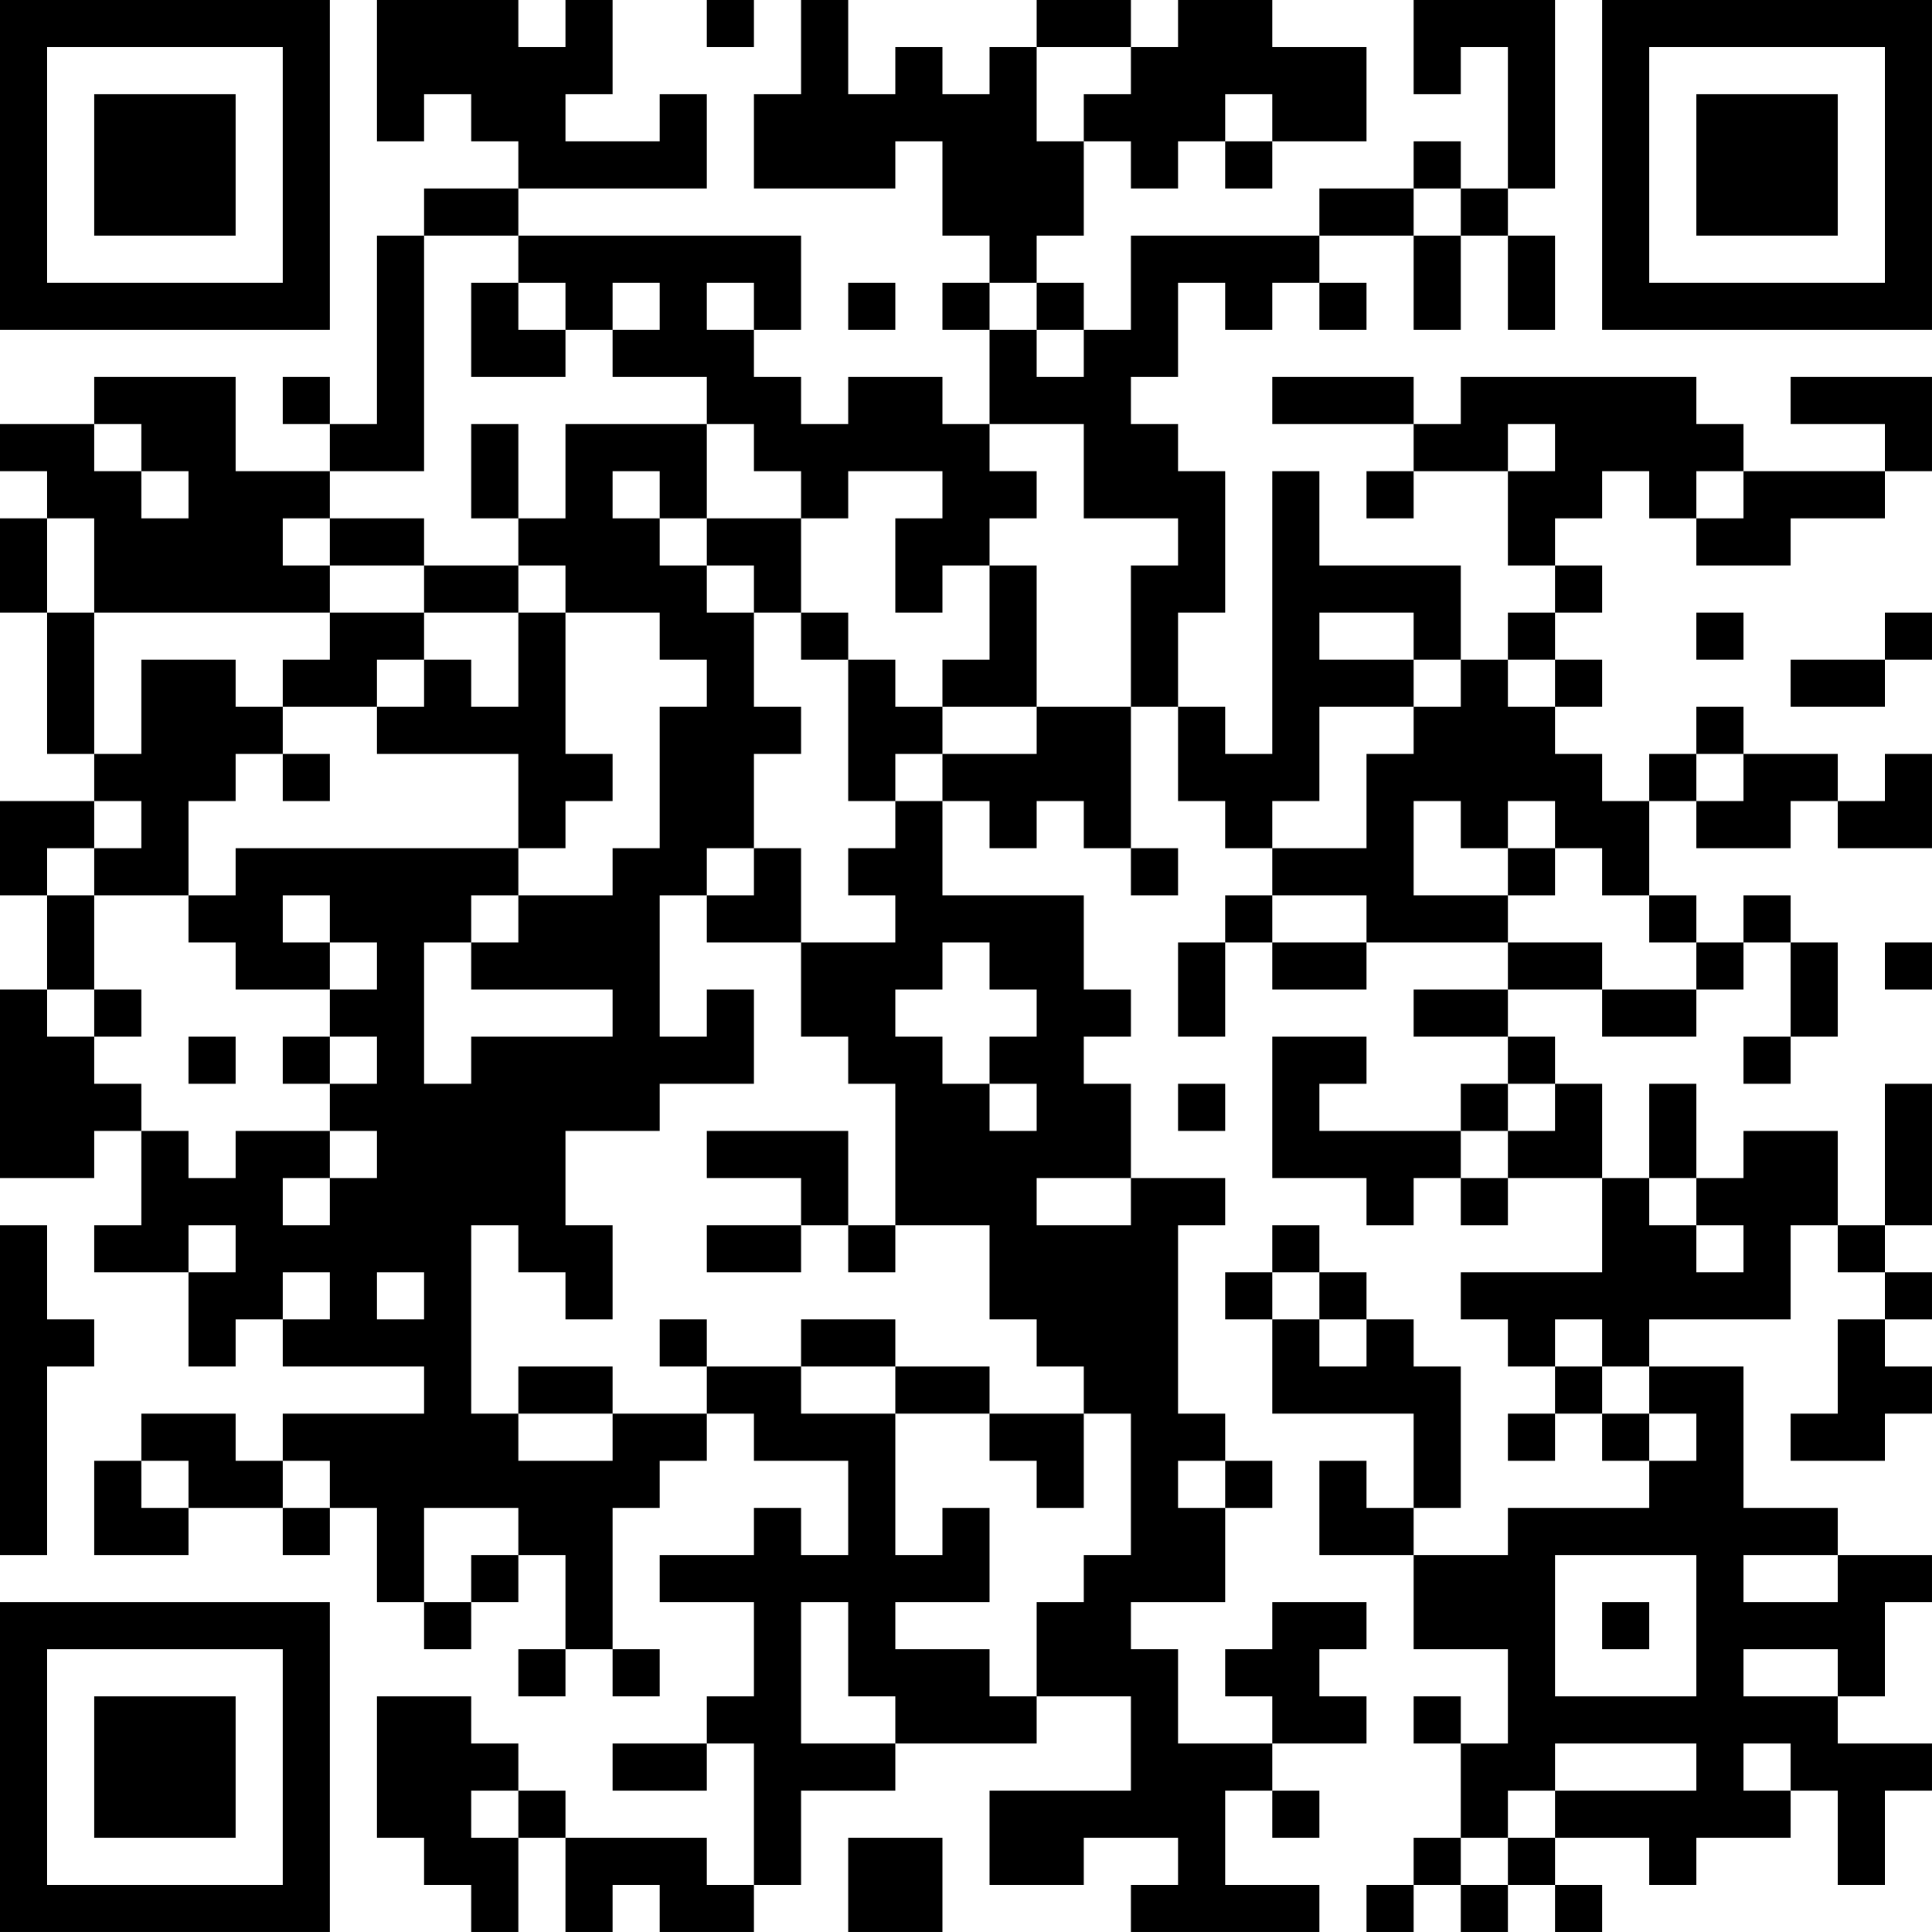 <?xml version="1.0" encoding="UTF-8"?>
<svg xmlns="http://www.w3.org/2000/svg" version="1.1" width="200" height="200" viewBox="0 0 200 200"><rect x="0" y="0" width="200" height="200" fill="#ffffff"/><g transform="scale(4.878)"><g transform="translate(0,0)"><path fill-rule="evenodd" d="M8 0L8 3L9 3L9 2L10 2L10 3L11 3L11 4L9 4L9 5L8 5L8 9L7 9L7 8L6 8L6 9L7 9L7 10L5 10L5 8L2 8L2 9L0 9L0 10L1 10L1 11L0 11L0 13L1 13L1 16L2 16L2 17L0 17L0 19L1 19L1 21L0 21L0 25L2 25L2 24L3 24L3 26L2 26L2 27L4 27L4 29L5 29L5 28L6 28L6 29L9 29L9 30L6 30L6 31L5 31L5 30L3 30L3 31L2 31L2 33L4 33L4 32L6 32L6 33L7 33L7 32L8 32L8 34L9 34L9 35L10 35L10 34L11 34L11 33L12 33L12 35L11 35L11 36L12 36L12 35L13 35L13 36L14 36L14 35L13 35L13 32L14 32L14 31L15 31L15 30L16 30L16 31L18 31L18 33L17 33L17 32L16 32L16 33L14 33L14 34L16 34L16 36L15 36L15 37L13 37L13 38L15 38L15 37L16 37L16 40L15 40L15 39L12 39L12 38L11 38L11 37L10 37L10 36L8 36L8 39L9 39L9 40L10 40L10 41L11 41L11 39L12 39L12 41L13 41L13 40L14 40L14 41L16 41L16 40L17 40L17 38L19 38L19 37L22 37L22 36L24 36L24 38L21 38L21 40L23 40L23 39L25 39L25 40L24 40L24 41L28 41L28 40L26 40L26 38L27 38L27 39L28 39L28 38L27 38L27 37L29 37L29 36L28 36L28 35L29 35L29 34L27 34L27 35L26 35L26 36L27 36L27 37L25 37L25 35L24 35L24 34L26 34L26 32L27 32L27 31L26 31L26 30L25 30L25 26L26 26L26 25L24 25L24 23L23 23L23 22L24 22L24 21L23 21L23 19L20 19L20 17L21 17L21 18L22 18L22 17L23 17L23 18L24 18L24 19L25 19L25 18L24 18L24 15L25 15L25 17L26 17L26 18L27 18L27 19L26 19L26 20L25 20L25 22L26 22L26 20L27 20L27 21L29 21L29 20L32 20L32 21L30 21L30 22L32 22L32 23L31 23L31 24L28 24L28 23L29 23L29 22L27 22L27 25L29 25L29 26L30 26L30 25L31 25L31 26L32 26L32 25L34 25L34 27L31 27L31 28L32 28L32 29L33 29L33 30L32 30L32 31L33 31L33 30L34 30L34 31L35 31L35 32L32 32L32 33L30 33L30 32L31 32L31 29L30 29L30 28L29 28L29 27L28 27L28 26L27 26L27 27L26 27L26 28L27 28L27 30L30 30L30 32L29 32L29 31L28 31L28 33L30 33L30 35L32 35L32 37L31 37L31 36L30 36L30 37L31 37L31 39L30 39L30 40L29 40L29 41L30 41L30 40L31 40L31 41L32 41L32 40L33 40L33 41L34 41L34 40L33 40L33 39L35 39L35 40L36 40L36 39L38 39L38 38L39 38L39 40L40 40L40 38L41 38L41 37L39 37L39 36L40 36L40 34L41 34L41 33L39 33L39 32L37 32L37 29L35 29L35 28L38 28L38 26L39 26L39 27L40 27L40 28L39 28L39 30L38 30L38 31L40 31L40 30L41 30L41 29L40 29L40 28L41 28L41 27L40 27L40 26L41 26L41 23L40 23L40 26L39 26L39 24L37 24L37 25L36 25L36 23L35 23L35 25L34 25L34 23L33 23L33 22L32 22L32 21L34 21L34 22L36 22L36 21L37 21L37 20L38 20L38 22L37 22L37 23L38 23L38 22L39 22L39 20L38 20L38 19L37 19L37 20L36 20L36 19L35 19L35 17L36 17L36 18L38 18L38 17L39 17L39 18L41 18L41 16L40 16L40 17L39 17L39 16L37 16L37 15L36 15L36 16L35 16L35 17L34 17L34 16L33 16L33 15L34 15L34 14L33 14L33 13L34 13L34 12L33 12L33 11L34 11L34 10L35 10L35 11L36 11L36 12L38 12L38 11L40 11L40 10L41 10L41 8L38 8L38 9L40 9L40 10L37 10L37 9L36 9L36 8L31 8L31 9L30 9L30 8L27 8L27 9L30 9L30 10L29 10L29 11L30 11L30 10L32 10L32 12L33 12L33 13L32 13L32 14L31 14L31 12L28 12L28 10L27 10L27 16L26 16L26 15L25 15L25 13L26 13L26 10L25 10L25 9L24 9L24 8L25 8L25 6L26 6L26 7L27 7L27 6L28 6L28 7L29 7L29 6L28 6L28 5L30 5L30 7L31 7L31 5L32 5L32 7L33 7L33 5L32 5L32 4L33 4L33 0L30 0L30 2L31 2L31 1L32 1L32 4L31 4L31 3L30 3L30 4L28 4L28 5L24 5L24 7L23 7L23 6L22 6L22 5L23 5L23 3L24 3L24 4L25 4L25 3L26 3L26 4L27 4L27 3L29 3L29 1L27 1L27 0L25 0L25 1L24 1L24 0L22 0L22 1L21 1L21 2L20 2L20 1L19 1L19 2L18 2L18 0L17 0L17 2L16 2L16 4L19 4L19 3L20 3L20 5L21 5L21 6L20 6L20 7L21 7L21 9L20 9L20 8L18 8L18 9L17 9L17 8L16 8L16 7L17 7L17 5L11 5L11 4L15 4L15 2L14 2L14 3L12 3L12 2L13 2L13 0L12 0L12 1L11 1L11 0ZM15 0L15 1L16 1L16 0ZM22 1L22 3L23 3L23 2L24 2L24 1ZM26 2L26 3L27 3L27 2ZM30 4L30 5L31 5L31 4ZM9 5L9 10L7 10L7 11L6 11L6 12L7 12L7 13L2 13L2 11L1 11L1 13L2 13L2 16L3 16L3 14L5 14L5 15L6 15L6 16L5 16L5 17L4 17L4 19L2 19L2 18L3 18L3 17L2 17L2 18L1 18L1 19L2 19L2 21L1 21L1 22L2 22L2 23L3 23L3 24L4 24L4 25L5 25L5 24L7 24L7 25L6 25L6 26L7 26L7 25L8 25L8 24L7 24L7 23L8 23L8 22L7 22L7 21L8 21L8 20L7 20L7 19L6 19L6 20L7 20L7 21L5 21L5 20L4 20L4 19L5 19L5 18L11 18L11 19L10 19L10 20L9 20L9 23L10 23L10 22L13 22L13 21L10 21L10 20L11 20L11 19L13 19L13 18L14 18L14 15L15 15L15 14L14 14L14 13L12 13L12 12L11 12L11 11L12 11L12 9L15 9L15 11L14 11L14 10L13 10L13 11L14 11L14 12L15 12L15 13L16 13L16 15L17 15L17 16L16 16L16 18L15 18L15 19L14 19L14 22L15 22L15 21L16 21L16 23L14 23L14 24L12 24L12 26L13 26L13 28L12 28L12 27L11 27L11 26L10 26L10 30L11 30L11 31L13 31L13 30L15 30L15 29L17 29L17 30L19 30L19 33L20 33L20 32L21 32L21 34L19 34L19 35L21 35L21 36L22 36L22 34L23 34L23 33L24 33L24 30L23 30L23 29L22 29L22 28L21 28L21 26L19 26L19 23L18 23L18 22L17 22L17 20L19 20L19 19L18 19L18 18L19 18L19 17L20 17L20 16L22 16L22 15L24 15L24 12L25 12L25 11L23 11L23 9L21 9L21 10L22 10L22 11L21 11L21 12L20 12L20 13L19 13L19 11L20 11L20 10L18 10L18 11L17 11L17 10L16 10L16 9L15 9L15 8L13 8L13 7L14 7L14 6L13 6L13 7L12 7L12 6L11 6L11 5ZM10 6L10 8L12 8L12 7L11 7L11 6ZM15 6L15 7L16 7L16 6ZM18 6L18 7L19 7L19 6ZM21 6L21 7L22 7L22 8L23 8L23 7L22 7L22 6ZM2 9L2 10L3 10L3 11L4 11L4 10L3 10L3 9ZM10 9L10 11L11 11L11 9ZM32 9L32 10L33 10L33 9ZM36 10L36 11L37 11L37 10ZM7 11L7 12L9 12L9 13L7 13L7 14L6 14L6 15L8 15L8 16L11 16L11 18L12 18L12 17L13 17L13 16L12 16L12 13L11 13L11 12L9 12L9 11ZM15 11L15 12L16 12L16 13L17 13L17 14L18 14L18 17L19 17L19 16L20 16L20 15L22 15L22 12L21 12L21 14L20 14L20 15L19 15L19 14L18 14L18 13L17 13L17 11ZM9 13L9 14L8 14L8 15L9 15L9 14L10 14L10 15L11 15L11 13ZM28 13L28 14L30 14L30 15L28 15L28 17L27 17L27 18L29 18L29 16L30 16L30 15L31 15L31 14L30 14L30 13ZM36 13L36 14L37 14L37 13ZM40 13L40 14L38 14L38 15L40 15L40 14L41 14L41 13ZM32 14L32 15L33 15L33 14ZM6 16L6 17L7 17L7 16ZM36 16L36 17L37 17L37 16ZM30 17L30 19L32 19L32 20L34 20L34 21L36 21L36 20L35 20L35 19L34 19L34 18L33 18L33 17L32 17L32 18L31 18L31 17ZM16 18L16 19L15 19L15 20L17 20L17 18ZM32 18L32 19L33 19L33 18ZM27 19L27 20L29 20L29 19ZM20 20L20 21L19 21L19 22L20 22L20 23L21 23L21 24L22 24L22 23L21 23L21 22L22 22L22 21L21 21L21 20ZM40 20L40 21L41 21L41 20ZM2 21L2 22L3 22L3 21ZM4 22L4 23L5 23L5 22ZM6 22L6 23L7 23L7 22ZM25 23L25 24L26 24L26 23ZM32 23L32 24L31 24L31 25L32 25L32 24L33 24L33 23ZM15 24L15 25L17 25L17 26L15 26L15 27L17 27L17 26L18 26L18 27L19 27L19 26L18 26L18 24ZM22 25L22 26L24 26L24 25ZM35 25L35 26L36 26L36 27L37 27L37 26L36 26L36 25ZM0 26L0 33L1 33L1 29L2 29L2 28L1 28L1 26ZM4 26L4 27L5 27L5 26ZM6 27L6 28L7 28L7 27ZM8 27L8 28L9 28L9 27ZM27 27L27 28L28 28L28 29L29 29L29 28L28 28L28 27ZM14 28L14 29L15 29L15 28ZM17 28L17 29L19 29L19 30L21 30L21 31L22 31L22 32L23 32L23 30L21 30L21 29L19 29L19 28ZM33 28L33 29L34 29L34 30L35 30L35 31L36 31L36 30L35 30L35 29L34 29L34 28ZM11 29L11 30L13 30L13 29ZM3 31L3 32L4 32L4 31ZM6 31L6 32L7 32L7 31ZM25 31L25 32L26 32L26 31ZM9 32L9 34L10 34L10 33L11 33L11 32ZM33 33L33 36L36 36L36 33ZM37 33L37 34L39 34L39 33ZM17 34L17 37L19 37L19 36L18 36L18 34ZM34 34L34 35L35 35L35 34ZM37 35L37 36L39 36L39 35ZM33 37L33 38L32 38L32 39L31 39L31 40L32 40L32 39L33 39L33 38L36 38L36 37ZM37 37L37 38L38 38L38 37ZM10 38L10 39L11 39L11 38ZM18 39L18 41L20 41L20 39ZM0 0L0 7L7 7L7 0ZM1 1L1 6L6 6L6 1ZM2 2L2 5L5 5L5 2ZM34 0L34 7L41 7L41 0ZM35 1L35 6L40 6L40 1ZM36 2L36 5L39 5L39 2ZM0 34L0 41L7 41L7 34ZM1 35L1 40L6 40L6 35ZM2 36L2 39L5 39L5 36Z" fill="#000000"/></g></g></svg>
